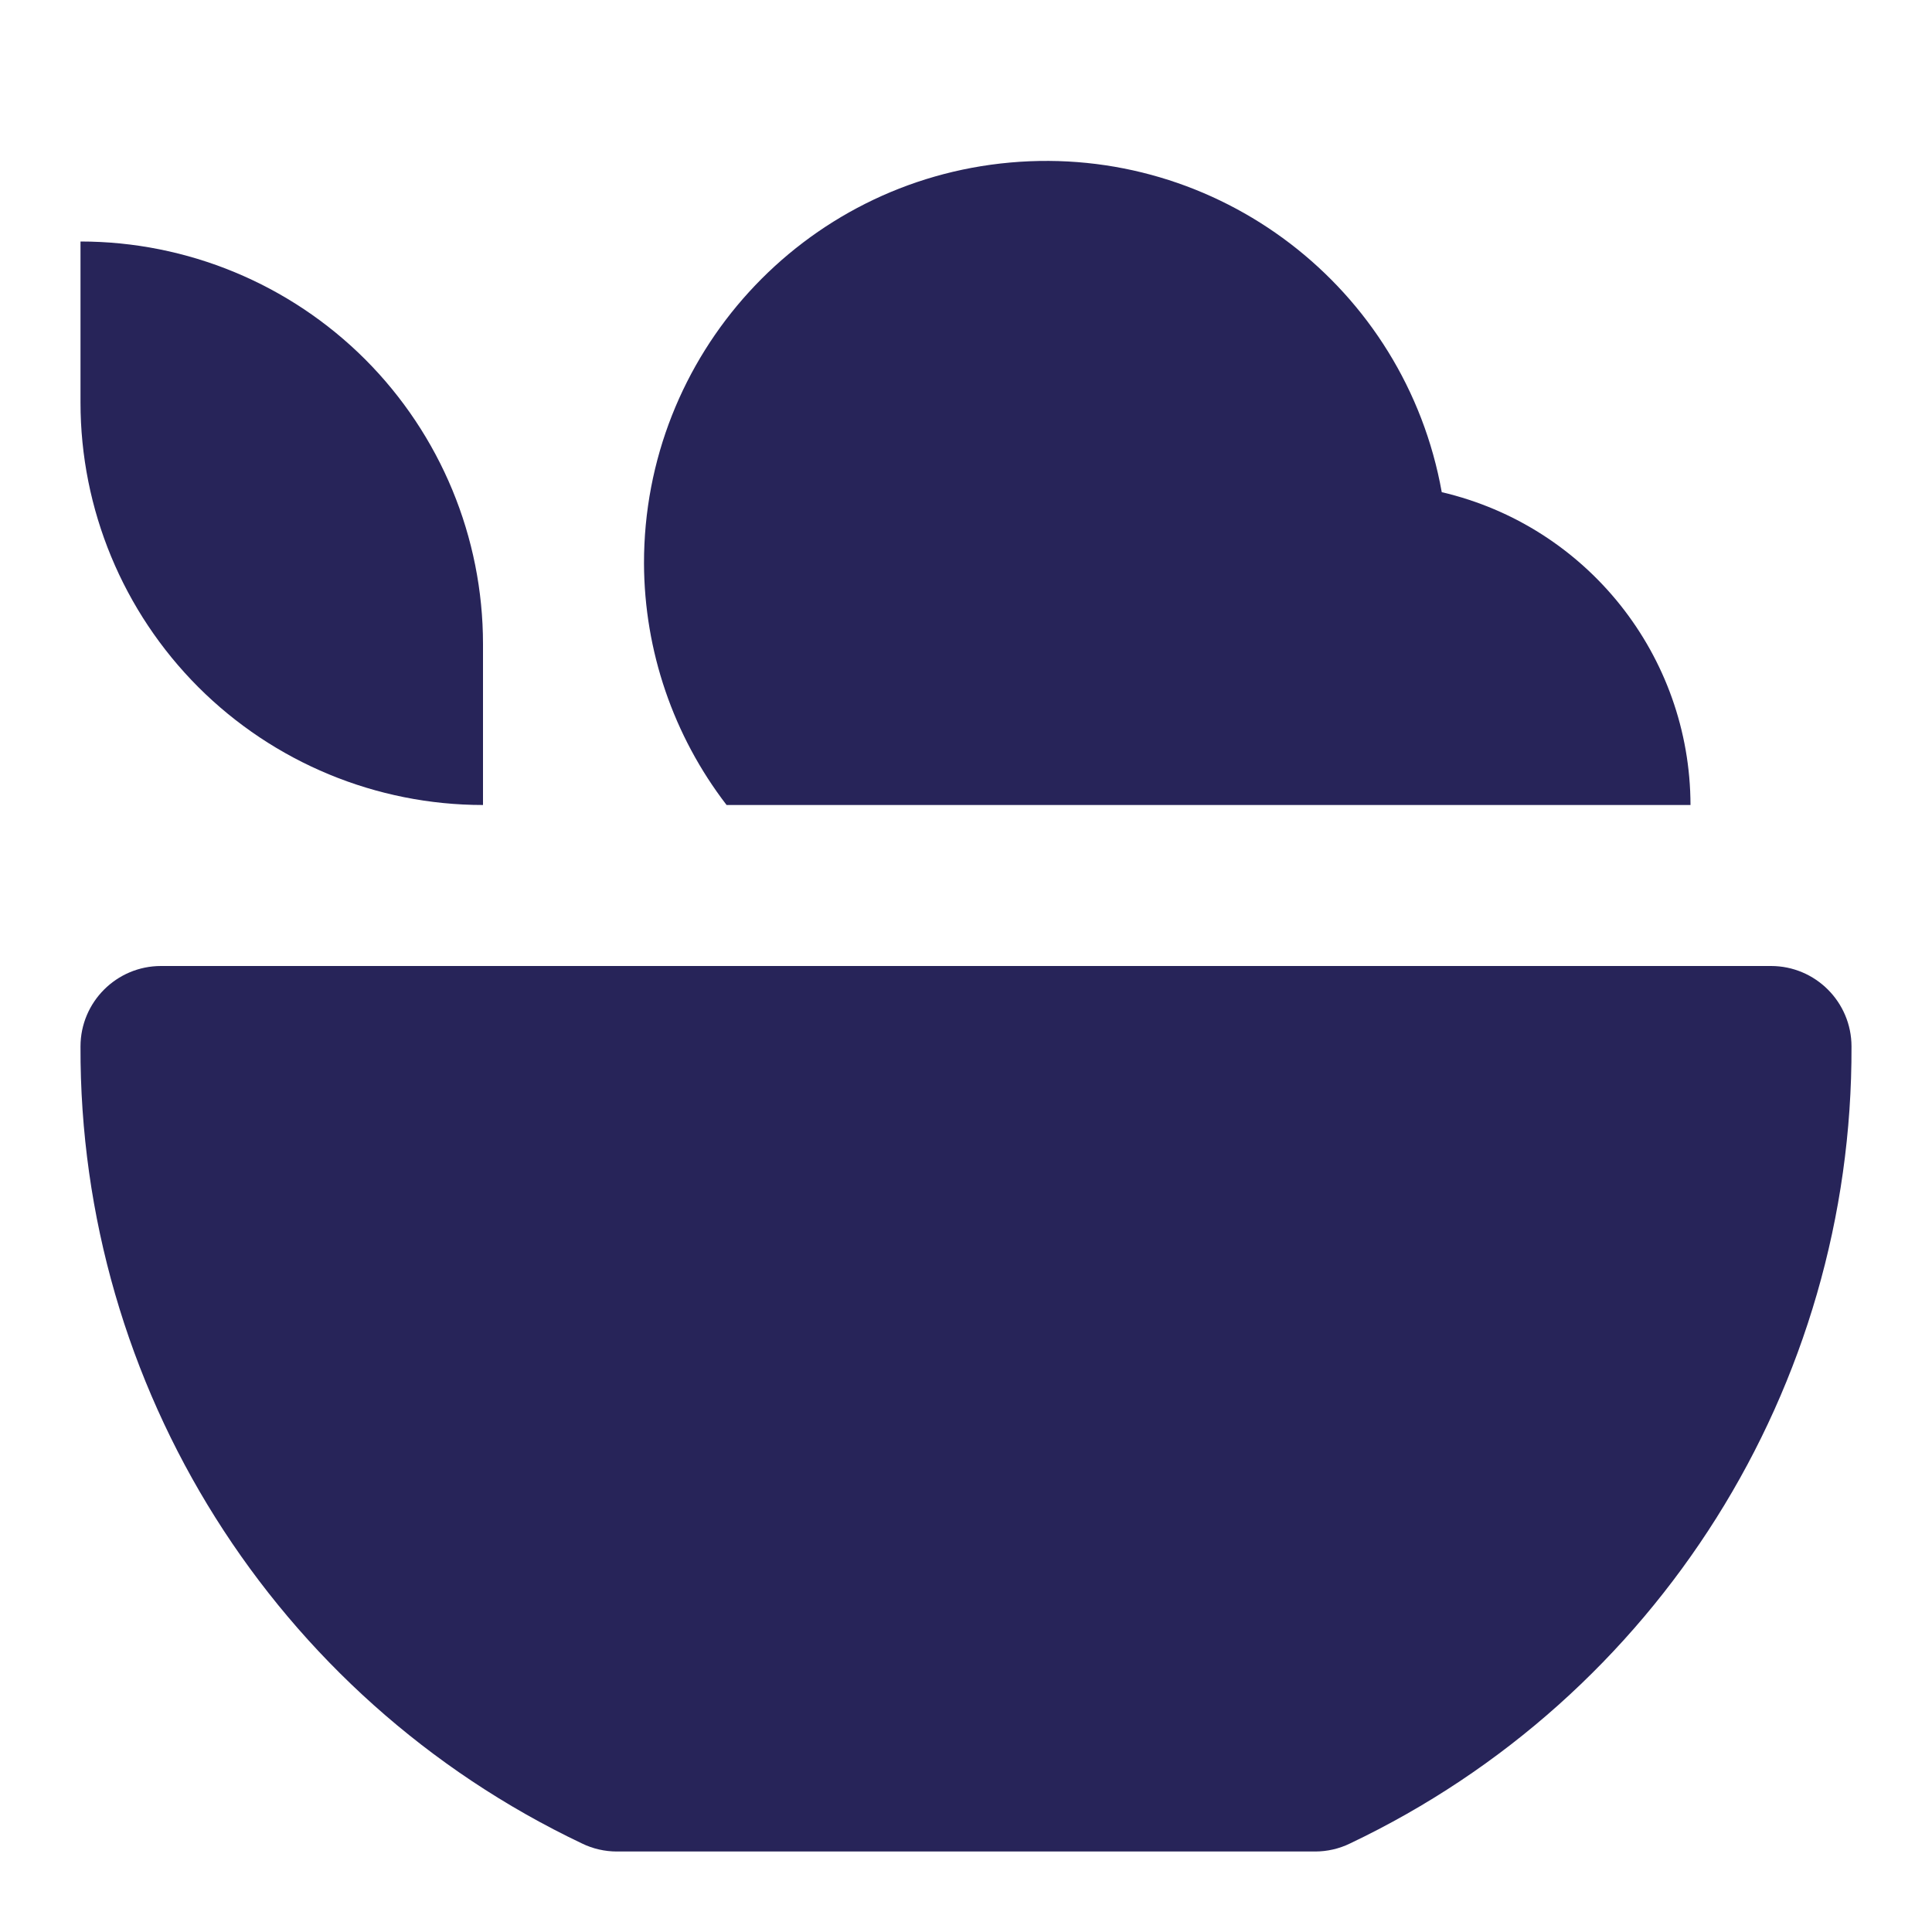<svg width="24" height="24" viewBox="0 0 24 24" fill="none" xmlns="http://www.w3.org/2000/svg">
<path fill-rule="evenodd" clip-rule="evenodd" d="M22 12H2C1.448 12 1 12.448 1 13C0.985 17.228 3.411 21.084 7.229 22.9C7.364 22.966 7.513 23 7.663 23H16.337C16.487 23 16.636 22.966 16.771 22.9C20.589 21.084 23.015 17.228 23 13C23 12.448 22.552 12 22 12Z" fill="#272459"/>
<path fill-rule="evenodd" clip-rule="evenodd" d="M6 10V8C6 6.674 5.473 5.402 4.536 4.464C3.598 3.527 2.326 3 1 3V5C1 6.326 1.527 7.598 2.464 8.536C3.402 9.473 4.674 10 6 10Z" fill="#272459"/>
<path fill-rule="evenodd" clip-rule="evenodd" d="M21 10C20.996 8.145 19.716 6.536 17.91 6.114C17.454 3.566 15.127 1.788 12.549 2.019C9.971 2.249 7.996 4.412 8 7C8.004 8.085 8.364 9.14 9.026 10H21Z" fill="#272459"/>
</svg>
